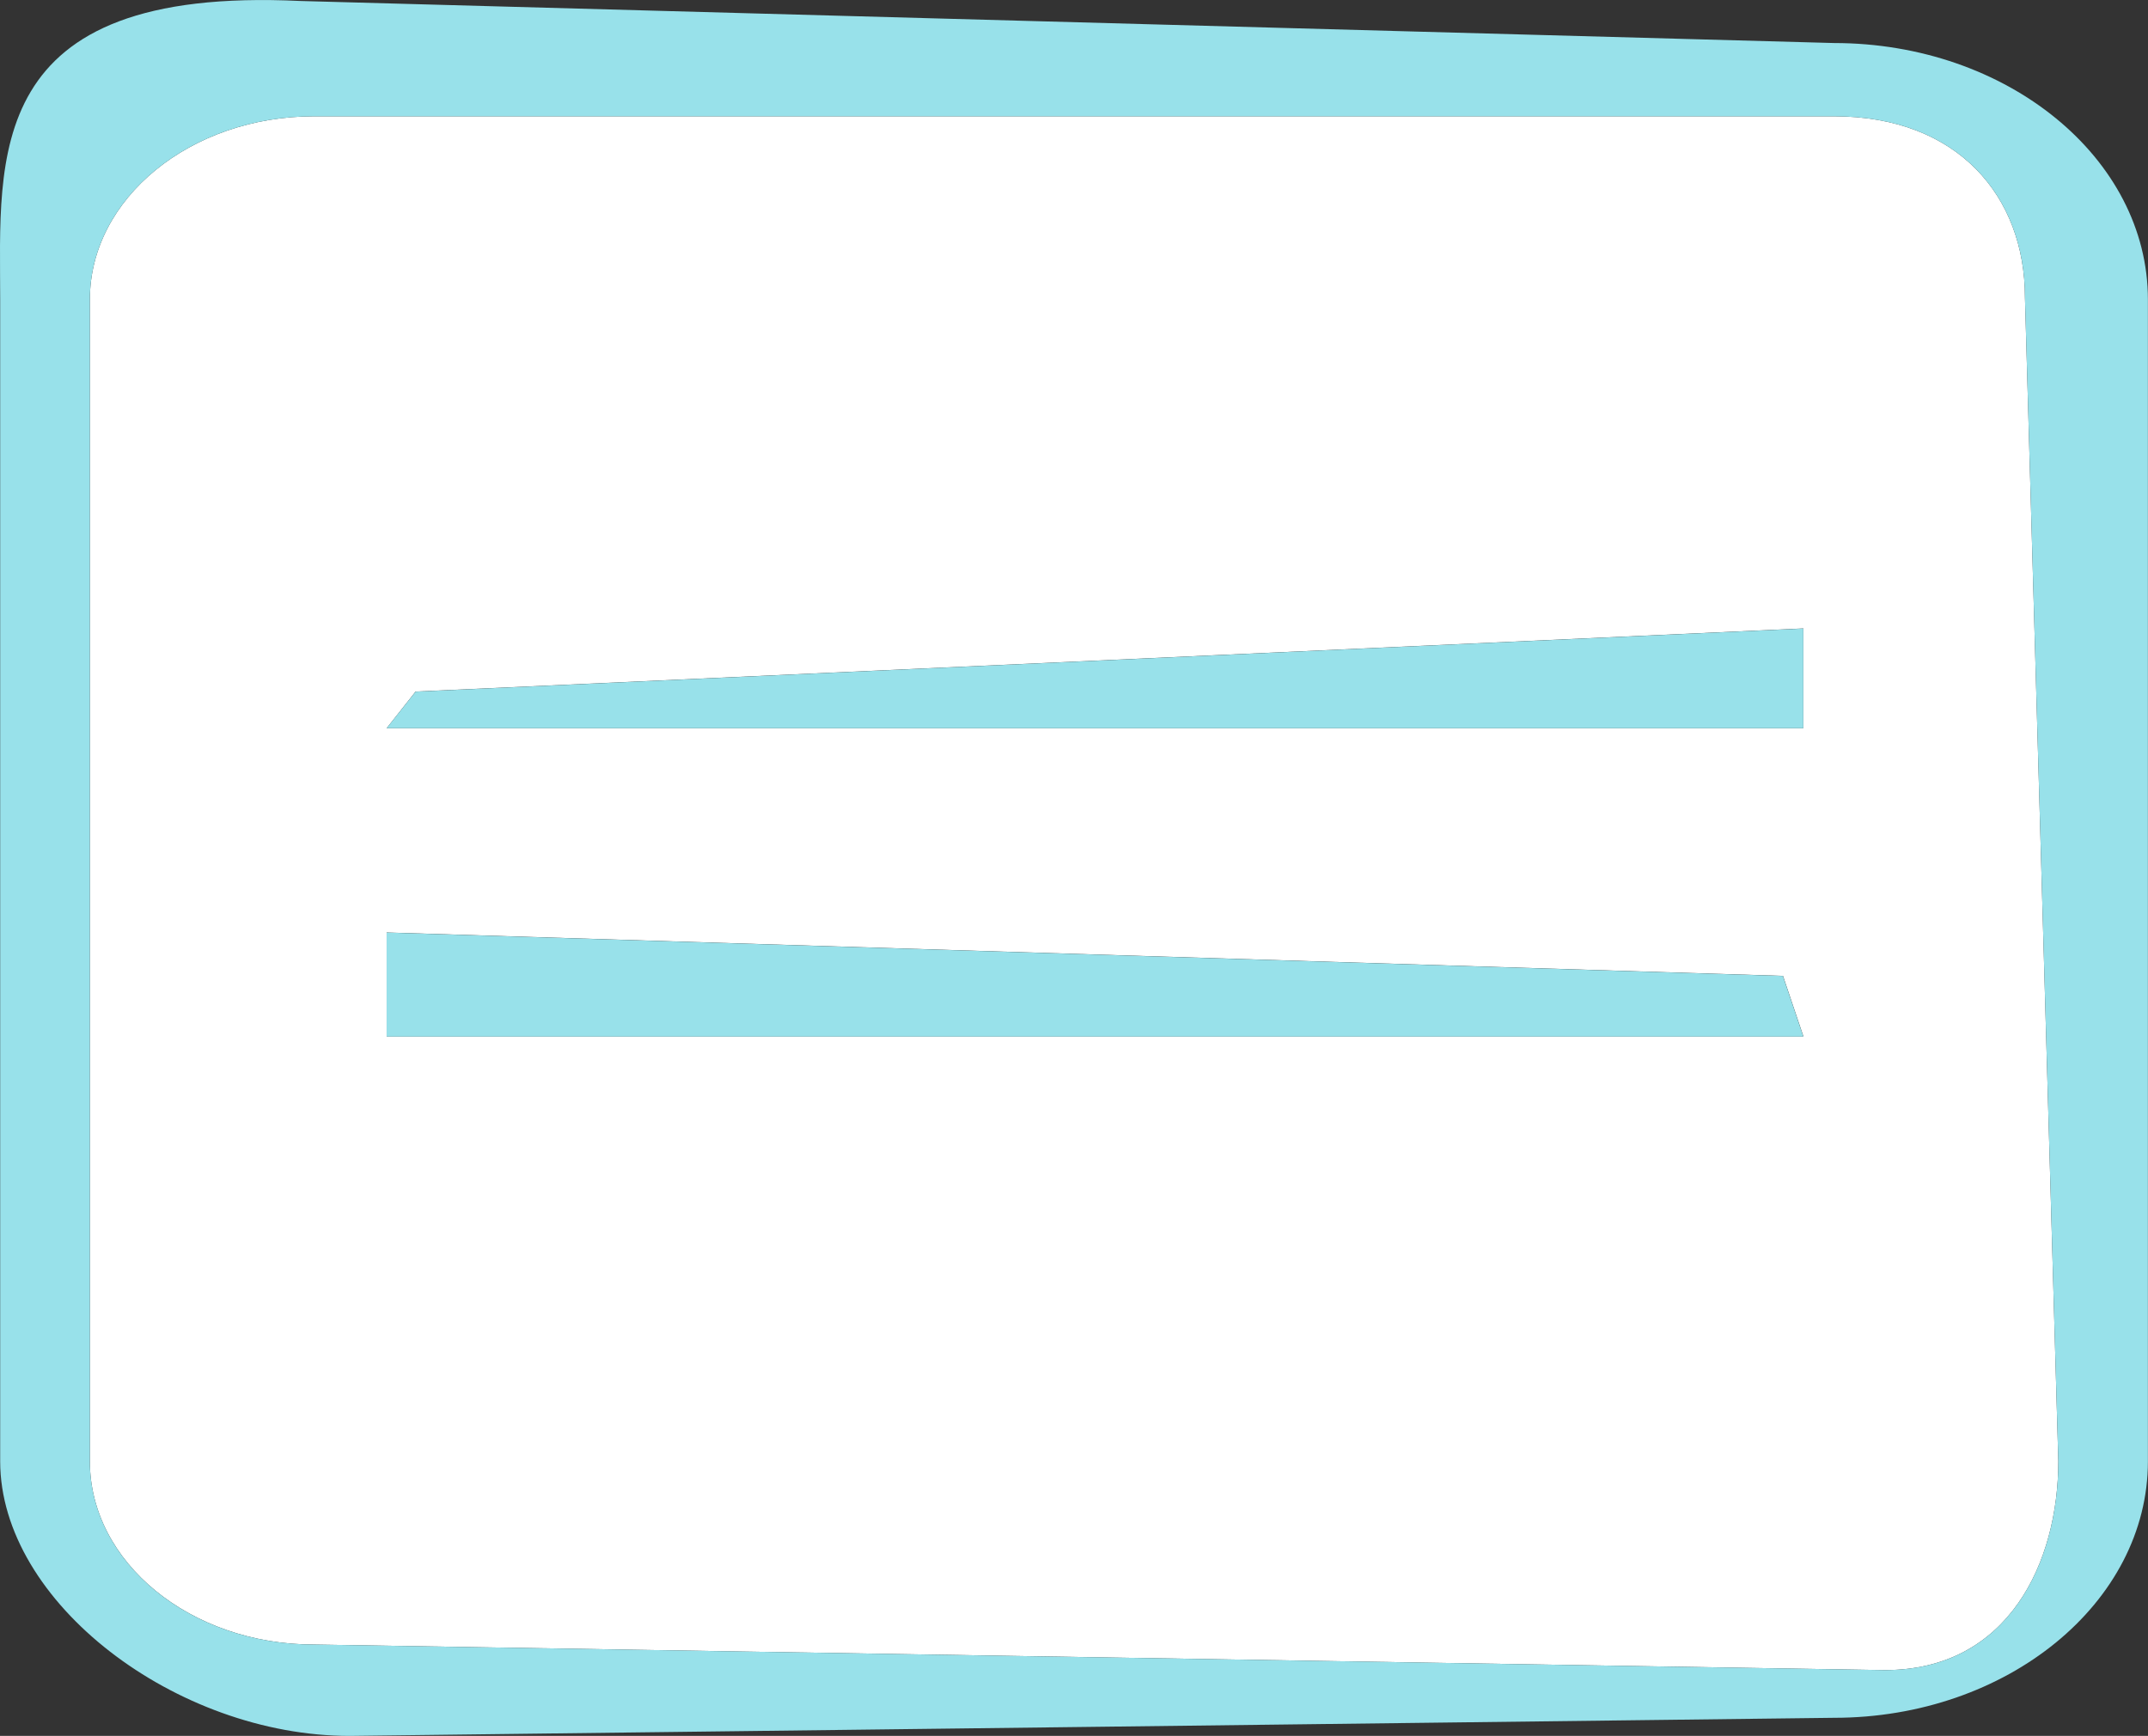 <?xml version="1.0" encoding="UTF-8"?><svg id="Layer_1" xmlns="http://www.w3.org/2000/svg" viewBox="0 0 23.951 19.361"><rect x="0" y="0" width="23.951" height="19.361" fill="#333333" stroke="none"/><defs><style>.cls-1{fill:#fff;}.cls-2{fill:#98e1ea;}</style></defs><path class="cls-1" d="M20.451,1.297H3.502c-1.378,0-2.5.917-2.5,2.044v12.957c0,1.127,1.122,2.044,2.5,2.044l17.514.285c1.379,0,1.935-1.202,1.935-2.329l-.372-12.98c0-1.127-.749-2.021-2.128-2.021ZM4.311,11.561v-1.161l15.57.484.228.676H4.311ZM20.108,7.305v.817H4.311l.323-.409,15.474-.704v.295Z"/><path class="cls-2" d="M20.451.48L3.35.011C-.203-.16.002,1.764.002,3.341v12.957c0,1.577,1.968,3.063,3.897,3.063l16.551-.202c1.93,0,3.5-1.284,3.5-2.861V3.341c0-1.577-1.57-2.861-3.5-2.861ZM21.016,18.627l-17.514-.285c-1.378,0-2.5-.916-2.5-2.044V3.341c0-1.127,1.122-2.044,2.5-2.044h16.949c1.379,0,2.128.894,2.128,2.021l.372,12.98c0,1.127-.556,2.329-1.935,2.329Z"/><polygon class="cls-2" points="4.311 8.122 20.108 8.122 20.108 7.305 20.108 7.01 4.634 7.714 4.311 8.122"/><polygon class="cls-2" points="4.311 10.401 4.311 10.744 4.311 11.561 20.108 11.561 19.88 10.885 4.311 10.401"/></svg>